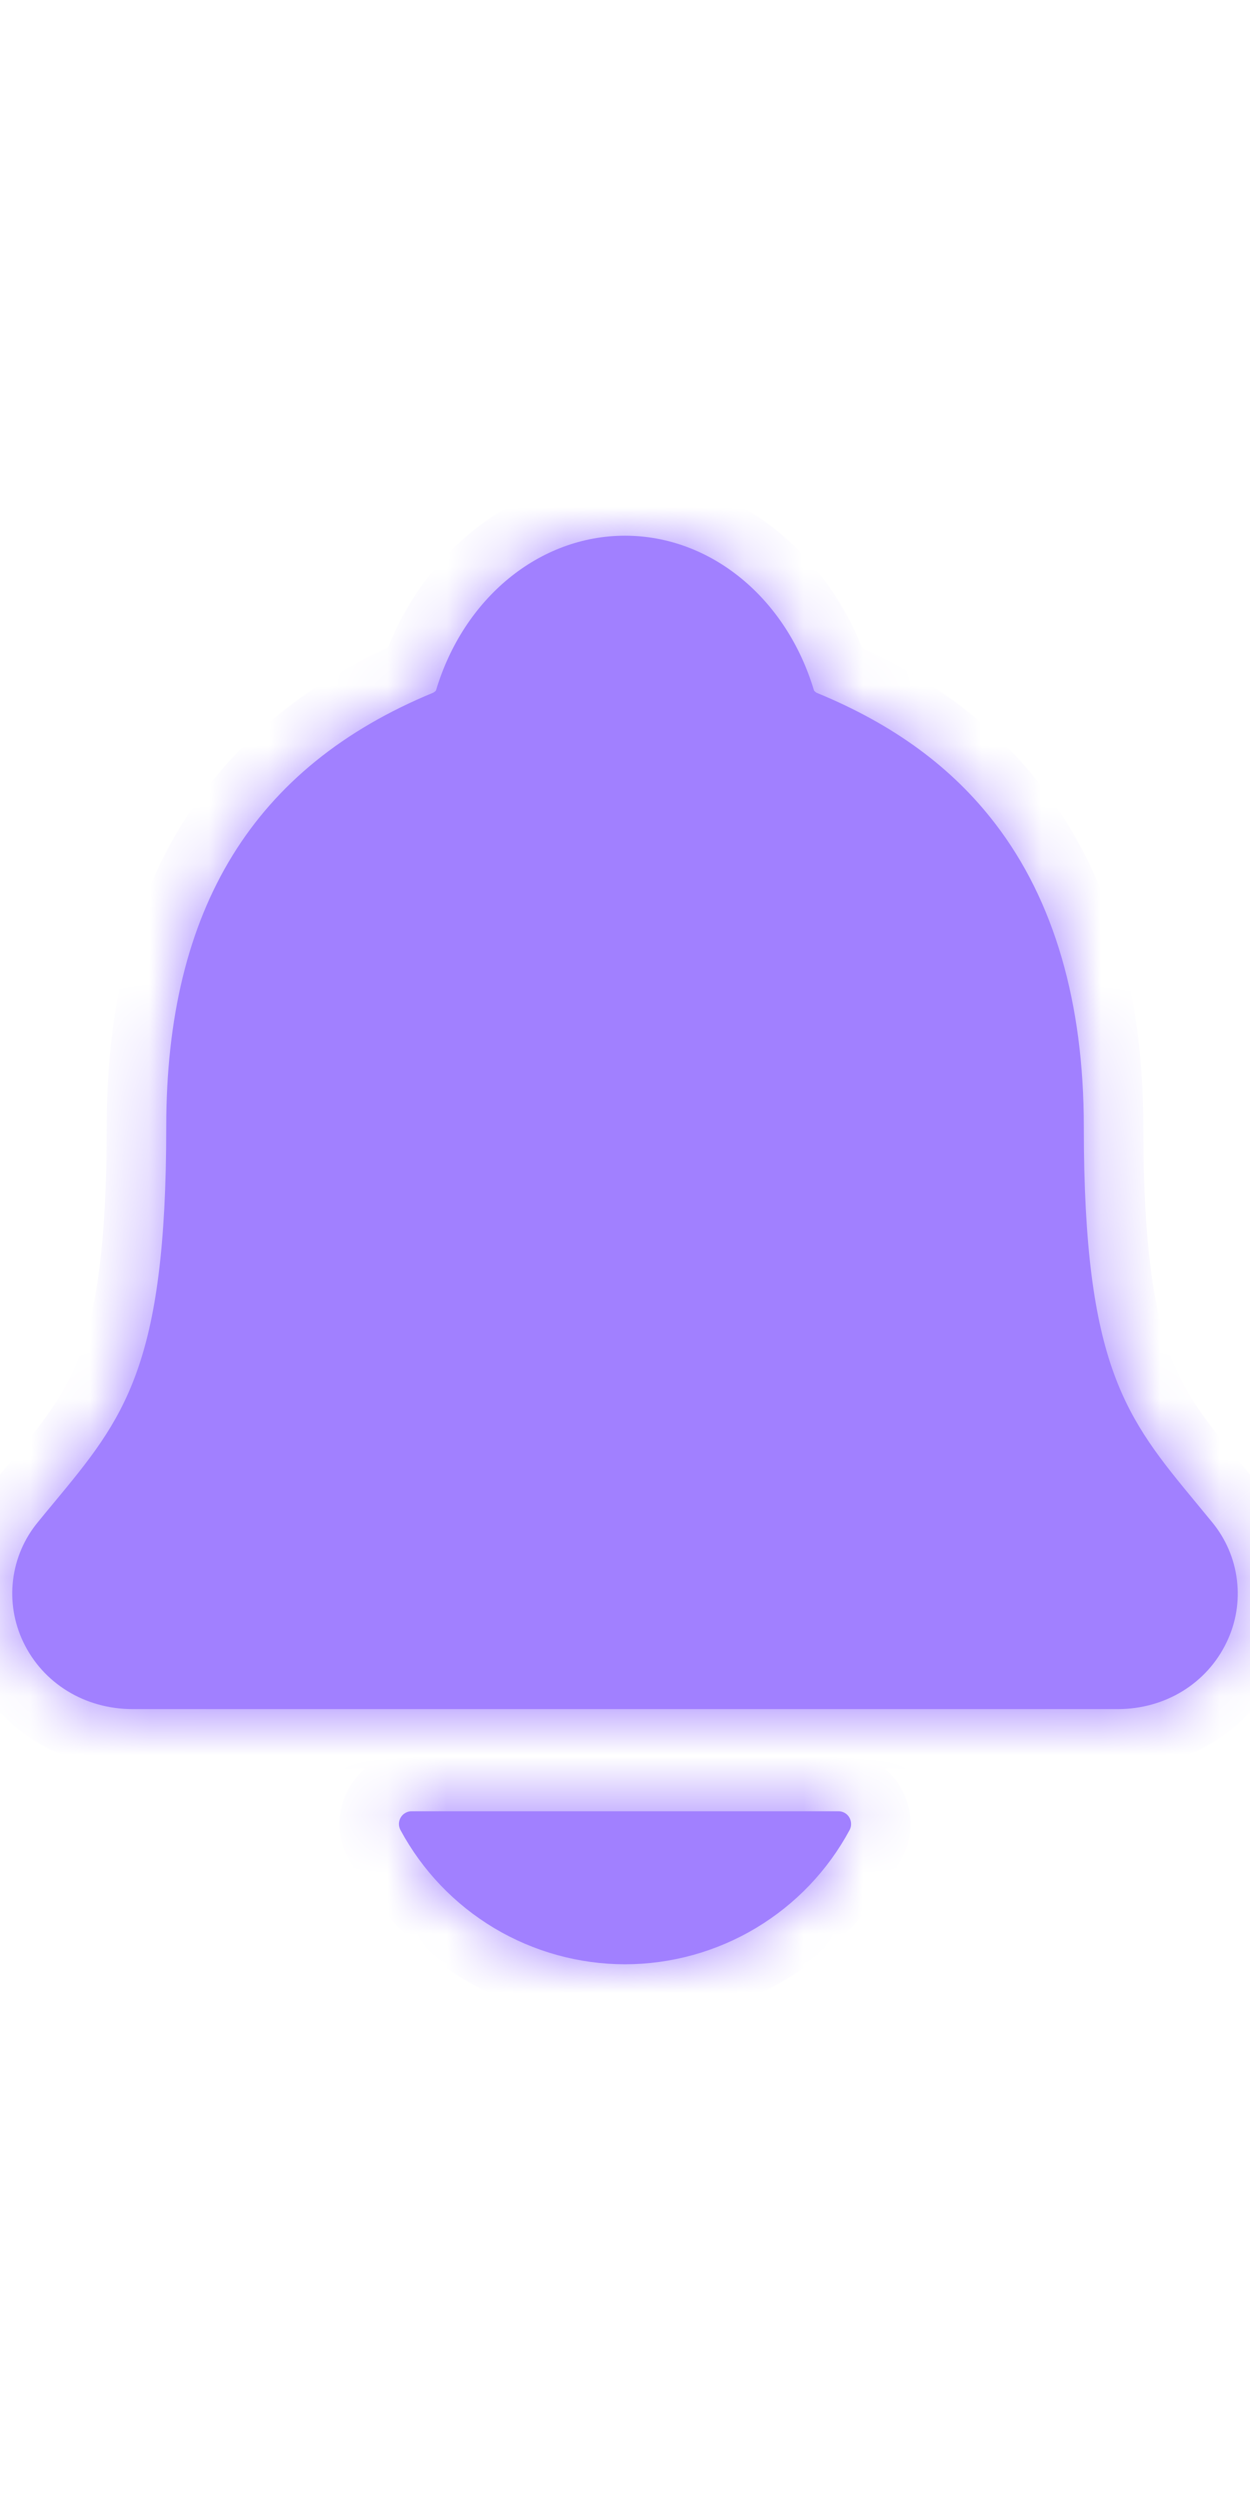 <svg width="21" height="42" viewBox="0 0 21 42" fill="none" xmlns="http://www.w3.org/2000/svg">
<mask id="path-1-inside-1_424_13562" fill="white">
<path d="M20.361 25.57C20.273 25.463 20.185 25.356 20.1 25.253C18.921 23.827 18.208 22.967 18.208 18.931C18.208 16.842 17.708 15.127 16.723 13.842C15.996 12.892 15.015 12.171 13.72 11.639C13.704 11.63 13.689 11.617 13.676 11.603C13.211 10.044 11.937 9 10.5 9C9.063 9 7.79 10.044 7.324 11.601C7.312 11.615 7.297 11.627 7.281 11.636C4.261 12.88 2.793 15.265 2.793 18.93C2.793 22.967 2.081 23.827 0.901 25.251C0.815 25.354 0.728 25.459 0.639 25.569C0.409 25.846 0.264 26.183 0.22 26.54C0.176 26.897 0.235 27.259 0.39 27.584C0.721 28.28 1.425 28.713 2.229 28.713H18.777C19.577 28.713 20.277 28.281 20.608 27.588C20.765 27.263 20.824 26.9 20.78 26.543C20.737 26.185 20.591 25.848 20.361 25.57ZM10.5 33C11.274 32.999 12.034 32.789 12.698 32.392C13.363 31.994 13.907 31.425 14.274 30.743C14.291 30.71 14.3 30.674 14.298 30.637C14.297 30.6 14.287 30.564 14.268 30.532C14.249 30.5 14.222 30.474 14.19 30.456C14.157 30.438 14.121 30.428 14.084 30.429H6.917C6.88 30.428 6.844 30.438 6.812 30.456C6.779 30.474 6.752 30.5 6.733 30.532C6.714 30.564 6.703 30.6 6.702 30.637C6.701 30.674 6.71 30.71 6.727 30.743C7.094 31.425 7.638 31.994 8.302 32.392C8.967 32.789 9.726 32.999 10.5 33Z"/>
</mask>
<path d="M20.361 25.57C20.273 25.463 20.185 25.356 20.1 25.253C18.921 23.827 18.208 22.967 18.208 18.931C18.208 16.842 17.708 15.127 16.723 13.842C15.996 12.892 15.015 12.171 13.72 11.639C13.704 11.63 13.689 11.617 13.676 11.603C13.211 10.044 11.937 9 10.5 9C9.063 9 7.79 10.044 7.324 11.601C7.312 11.615 7.297 11.627 7.281 11.636C4.261 12.88 2.793 15.265 2.793 18.93C2.793 22.967 2.081 23.827 0.901 25.251C0.815 25.354 0.728 25.459 0.639 25.569C0.409 25.846 0.264 26.183 0.22 26.54C0.176 26.897 0.235 27.259 0.39 27.584C0.721 28.28 1.425 28.713 2.229 28.713H18.777C19.577 28.713 20.277 28.281 20.608 27.588C20.765 27.263 20.824 26.9 20.78 26.543C20.737 26.185 20.591 25.848 20.361 25.57ZM10.5 33C11.274 32.999 12.034 32.789 12.698 32.392C13.363 31.994 13.907 31.425 14.274 30.743C14.291 30.71 14.3 30.674 14.298 30.637C14.297 30.6 14.287 30.564 14.268 30.532C14.249 30.5 14.222 30.474 14.19 30.456C14.157 30.438 14.121 30.428 14.084 30.429H6.917C6.88 30.428 6.844 30.438 6.812 30.456C6.779 30.474 6.752 30.5 6.733 30.532C6.714 30.564 6.703 30.6 6.702 30.637C6.701 30.674 6.71 30.71 6.727 30.743C7.094 31.425 7.638 31.994 8.302 32.392C8.967 32.789 9.726 32.999 10.5 33Z" fill="#A180FF"/>
<path d="M20.1 25.253L19.329 25.89L19.33 25.891L20.1 25.253ZM16.723 13.842L15.929 14.449L15.929 14.45L16.723 13.842ZM13.72 11.639L13.234 12.513L13.286 12.541L13.34 12.564L13.72 11.639ZM13.676 11.603L12.718 11.889L12.779 12.092L12.917 12.254L13.676 11.603ZM7.324 11.601L8.071 12.267L8.219 12.101L8.282 11.888L7.324 11.601ZM7.281 11.636L7.662 12.561L7.717 12.538L7.769 12.509L7.281 11.636ZM0.901 25.251L1.671 25.889L1.671 25.889L0.901 25.251ZM0.639 25.569L1.409 26.207L1.415 26.2L0.639 25.569ZM0.39 27.584L1.294 27.155L1.292 27.152L0.39 27.584ZM20.608 27.588L19.707 27.155L19.706 27.156L20.608 27.588ZM10.5 33L10.499 34L10.501 34L10.5 33ZM14.274 30.743L15.154 31.217L15.158 31.21L14.274 30.743ZM14.084 30.429V31.429H14.085L14.084 30.429ZM6.917 30.429L6.914 31.429H6.917V30.429ZM6.727 30.743L5.843 31.211L5.846 31.217L6.727 30.743ZM21.131 24.931C21.018 24.796 20.986 24.755 20.869 24.614L19.33 25.891C19.384 25.956 19.527 26.13 19.592 26.209L21.131 24.931ZM20.87 24.615C20.276 23.896 19.911 23.445 19.652 22.73C19.385 21.993 19.208 20.905 19.208 18.931H17.208C17.208 20.992 17.387 22.352 17.772 23.412C18.163 24.491 18.745 25.183 19.329 25.89L20.87 24.615ZM19.208 18.931C19.208 16.686 18.67 14.739 17.517 13.234L15.929 14.45C16.746 15.516 17.208 16.997 17.208 18.931H19.208ZM17.517 13.234C16.666 12.122 15.531 11.302 14.101 10.714L13.34 12.564C14.498 13.04 15.327 13.662 15.929 14.449L17.517 13.234ZM14.206 10.765C14.293 10.813 14.371 10.877 14.436 10.953L12.917 12.254C13.006 12.358 13.114 12.446 13.234 12.513L14.206 10.765ZM14.634 11.317C14.065 9.41 12.453 8 10.5 8V10C11.42 10 12.356 10.678 12.718 11.889L14.634 11.317ZM10.5 8C8.547 8 6.936 9.41 6.366 11.315L8.282 11.888C8.644 10.678 9.58 10 10.5 10V8ZM6.578 10.936C6.639 10.867 6.712 10.809 6.793 10.763L7.769 12.509C7.882 12.446 7.984 12.364 8.071 12.267L6.578 10.936ZM6.9 10.711C5.227 11.4 3.925 12.434 3.053 13.851C2.186 15.259 1.793 16.967 1.793 18.93H3.793C3.793 17.228 4.133 15.911 4.756 14.899C5.373 13.896 6.315 13.115 7.662 12.561L6.9 10.711ZM1.793 18.93C1.793 20.905 1.616 21.993 1.349 22.729C1.09 23.444 0.726 23.895 0.131 24.613L1.671 25.889C2.256 25.183 2.838 24.491 3.229 23.411C3.613 22.352 3.793 20.991 3.793 18.93H1.793ZM0.131 24.613C0.047 24.714 -0.044 24.824 -0.136 24.937L1.415 26.2C1.5 26.095 1.584 25.994 1.671 25.889L0.131 24.613ZM-0.131 24.93C-0.482 25.354 -0.705 25.87 -0.773 26.417L1.212 26.663C1.233 26.495 1.301 26.337 1.409 26.207L-0.131 24.93ZM-0.773 26.417C-0.84 26.964 -0.75 27.519 -0.512 28.016L1.292 27.152C1.219 27 1.192 26.83 1.212 26.663L-0.773 26.417ZM-0.513 28.013C-0.008 29.077 1.06 29.713 2.229 29.713V27.713C1.79 27.713 1.45 27.484 1.294 27.155L-0.513 28.013ZM2.229 29.713H18.777V27.713H2.229V29.713ZM18.777 29.713C19.945 29.713 21.006 29.075 21.511 28.019L19.706 27.156C19.548 27.487 19.209 27.713 18.777 27.713V29.713ZM21.51 28.021C21.749 27.524 21.84 26.969 21.773 26.421L19.788 26.664C19.808 26.832 19.78 27.002 19.707 27.155L21.51 28.021ZM21.773 26.421C21.706 25.874 21.483 25.357 21.132 24.933L19.591 26.208C19.699 26.338 19.767 26.497 19.788 26.664L21.773 26.421ZM10.501 34C11.456 33.999 12.392 33.74 13.211 33.25L12.185 31.534C11.675 31.838 11.093 32 10.499 32L10.501 34ZM13.211 33.25C14.031 32.76 14.702 32.057 15.154 31.217L13.393 30.269C13.112 30.792 12.694 31.229 12.185 31.534L13.211 33.25ZM15.158 31.21C15.256 31.025 15.304 30.818 15.298 30.609L13.299 30.665C13.295 30.529 13.326 30.395 13.39 30.276L15.158 31.21ZM15.298 30.609C15.292 30.399 15.232 30.195 15.124 30.016L13.411 31.049C13.341 30.933 13.303 30.8 13.299 30.665L15.298 30.609ZM15.124 30.016C15.016 29.836 14.863 29.688 14.681 29.585L13.698 31.327C13.58 31.261 13.481 31.165 13.411 31.049L15.124 30.016ZM14.681 29.585C14.498 29.482 14.292 29.428 14.083 29.429L14.085 31.429C13.95 31.429 13.816 31.394 13.698 31.327L14.681 29.585ZM14.084 29.429H6.917V31.429H14.084V29.429ZM6.921 29.429C6.711 29.428 6.505 29.481 6.322 29.584L7.301 31.328C7.183 31.394 7.049 31.429 6.914 31.429L6.921 29.429ZM6.322 29.584C6.139 29.687 5.986 29.835 5.877 30.015L7.589 31.049C7.519 31.166 7.42 31.262 7.301 31.328L6.322 29.584ZM5.877 30.015C5.769 30.194 5.709 30.398 5.703 30.608L7.702 30.665C7.698 30.801 7.659 30.933 7.589 31.049L5.877 30.015ZM5.703 30.608C5.697 30.818 5.745 31.025 5.843 31.21L7.611 30.276C7.674 30.395 7.706 30.53 7.702 30.665L5.703 30.608ZM5.846 31.217C6.299 32.057 6.97 32.76 7.789 33.25L8.816 31.534C8.306 31.229 7.889 30.792 7.608 30.269L5.846 31.217ZM7.789 33.25C8.608 33.74 9.545 33.999 10.499 34L10.501 32C9.907 31.999 9.325 31.838 8.816 31.534L7.789 33.25Z" fill="#A180FF" mask="url(#path-1-inside-1_424_13562)"/>
</svg>
